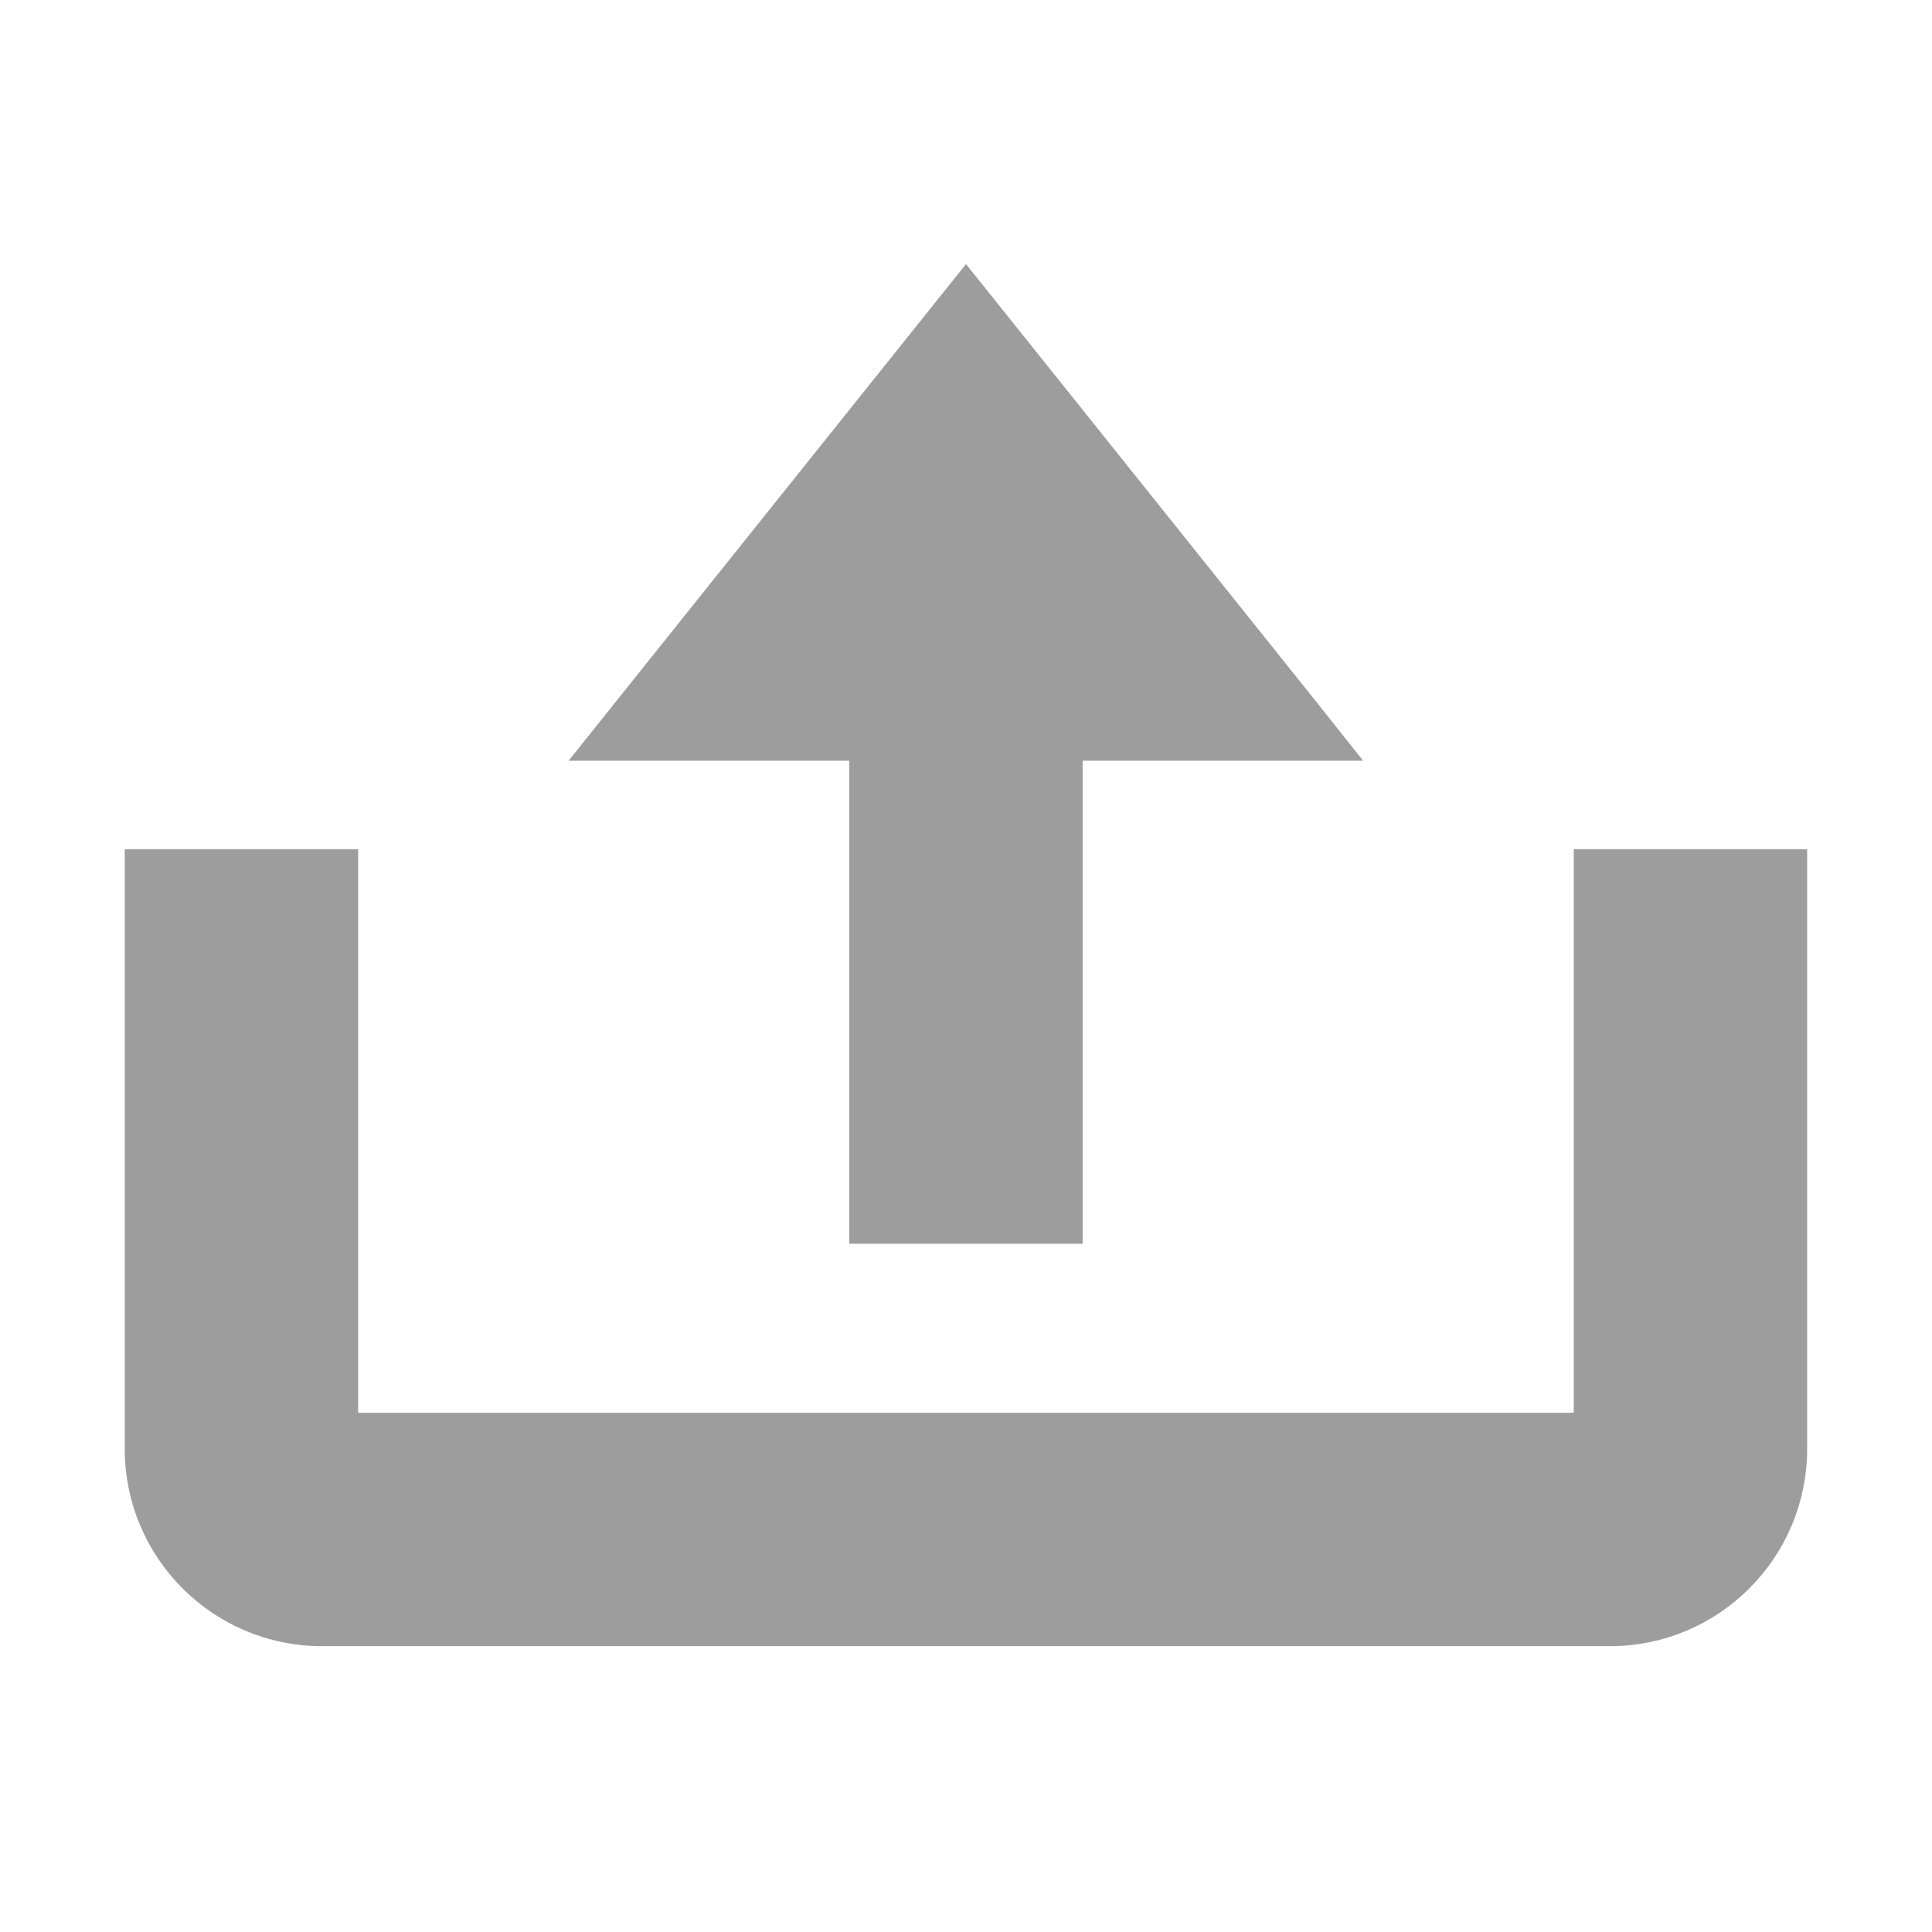 <svg width="16" height="16" viewBox="0 0 16 16" fill="none" xmlns="http://www.w3.org/2000/svg">
<path d="M7.183 10V10.15H7.333H8.666H8.816V10V6.15H10.666H10.978L10.784 5.906L8.117 2.573L8 2.427L7.883 2.573L5.216 5.906L5.021 6.15H5.333H7.183V10Z" fill="#9D9D9D" stroke="#9D9D9D" stroke-width="0.3"/>
<path d="M13.183 7.333V11.85H2.816V7.333V7.183H2.666H1.333H1.183V7.333V12C1.183 12.818 1.848 13.483 2.666 13.483H13.333C14.151 13.483 14.816 12.818 14.816 12V7.333V7.183H14.666H13.333H13.183V7.333Z" fill="#9D9D9D" stroke="#9D9D9D" stroke-width="0.3"/>
</svg>
